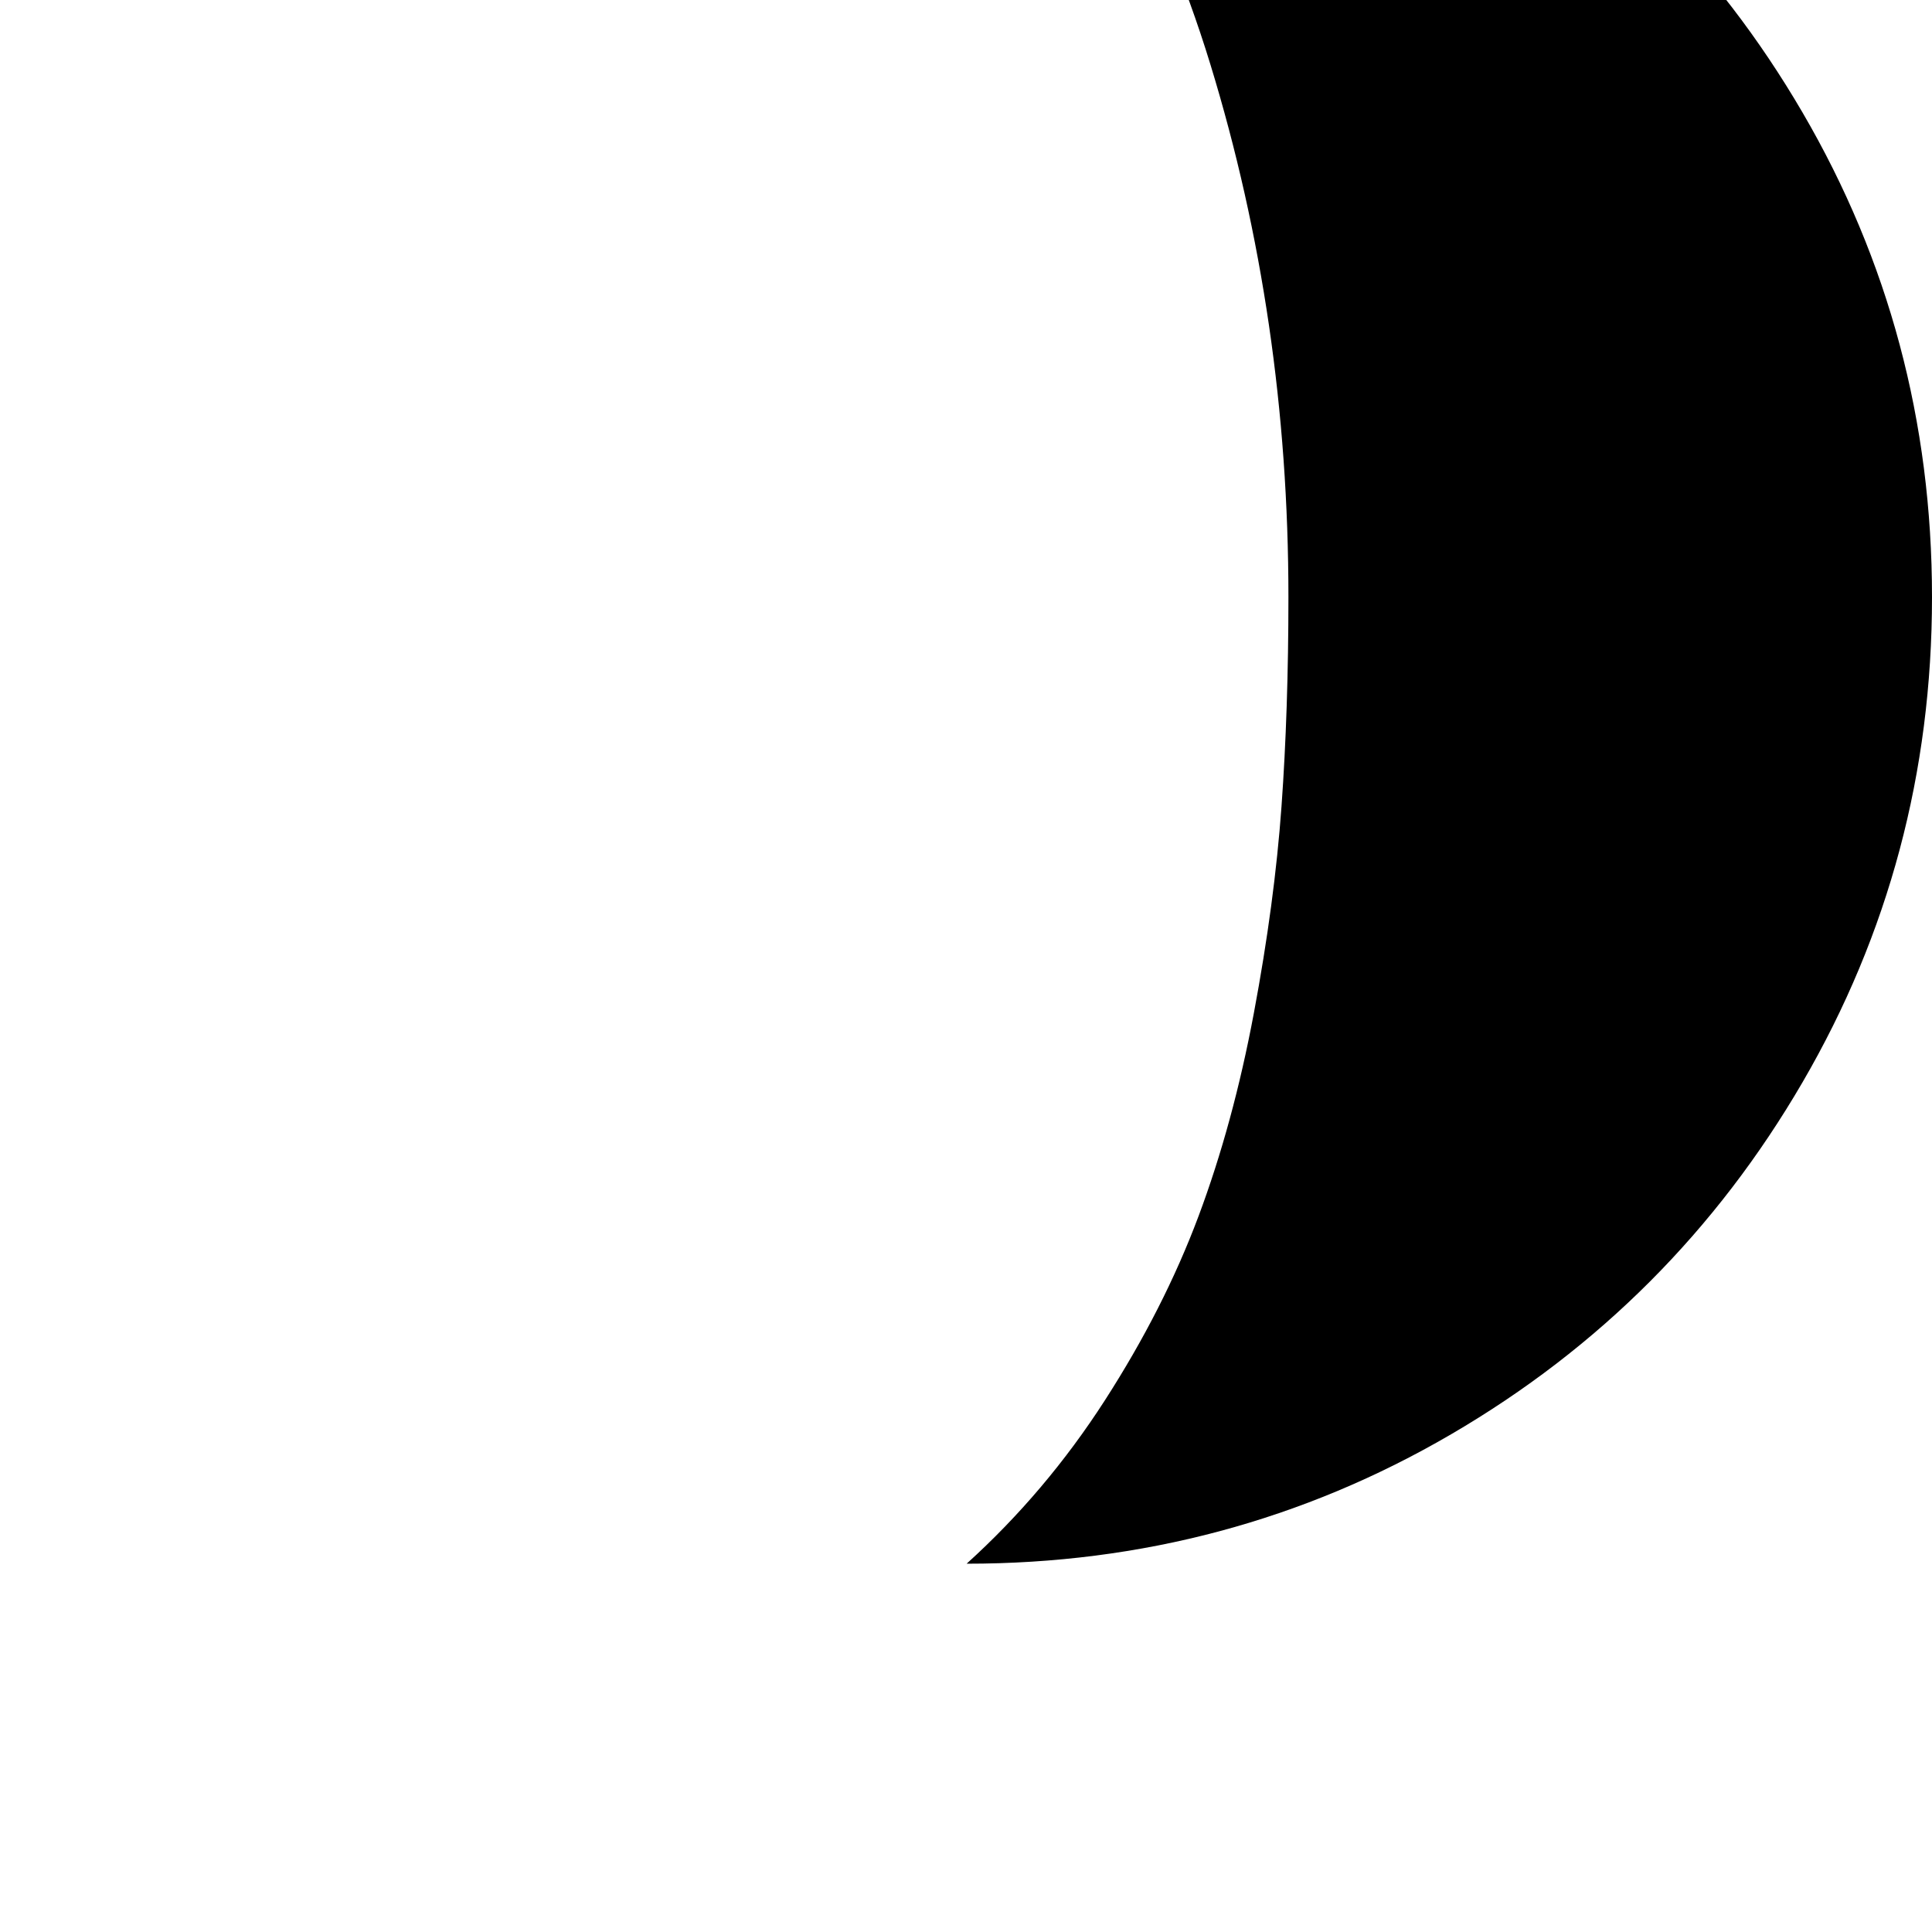 <svg width="64" height="64" viewBox="0 0 1537 1537" xmlns="http://www.w3.org/2000/svg"><path d="M769 1244q209 0 385.5-103T1434 861t103-386-103-385.5T1154.5-190 769-293Q901-151 963 51.5t62 423.5q0 90-5.5 166.5t-22 164.5-44 161.5T879 1114t-110 130z"/></svg>